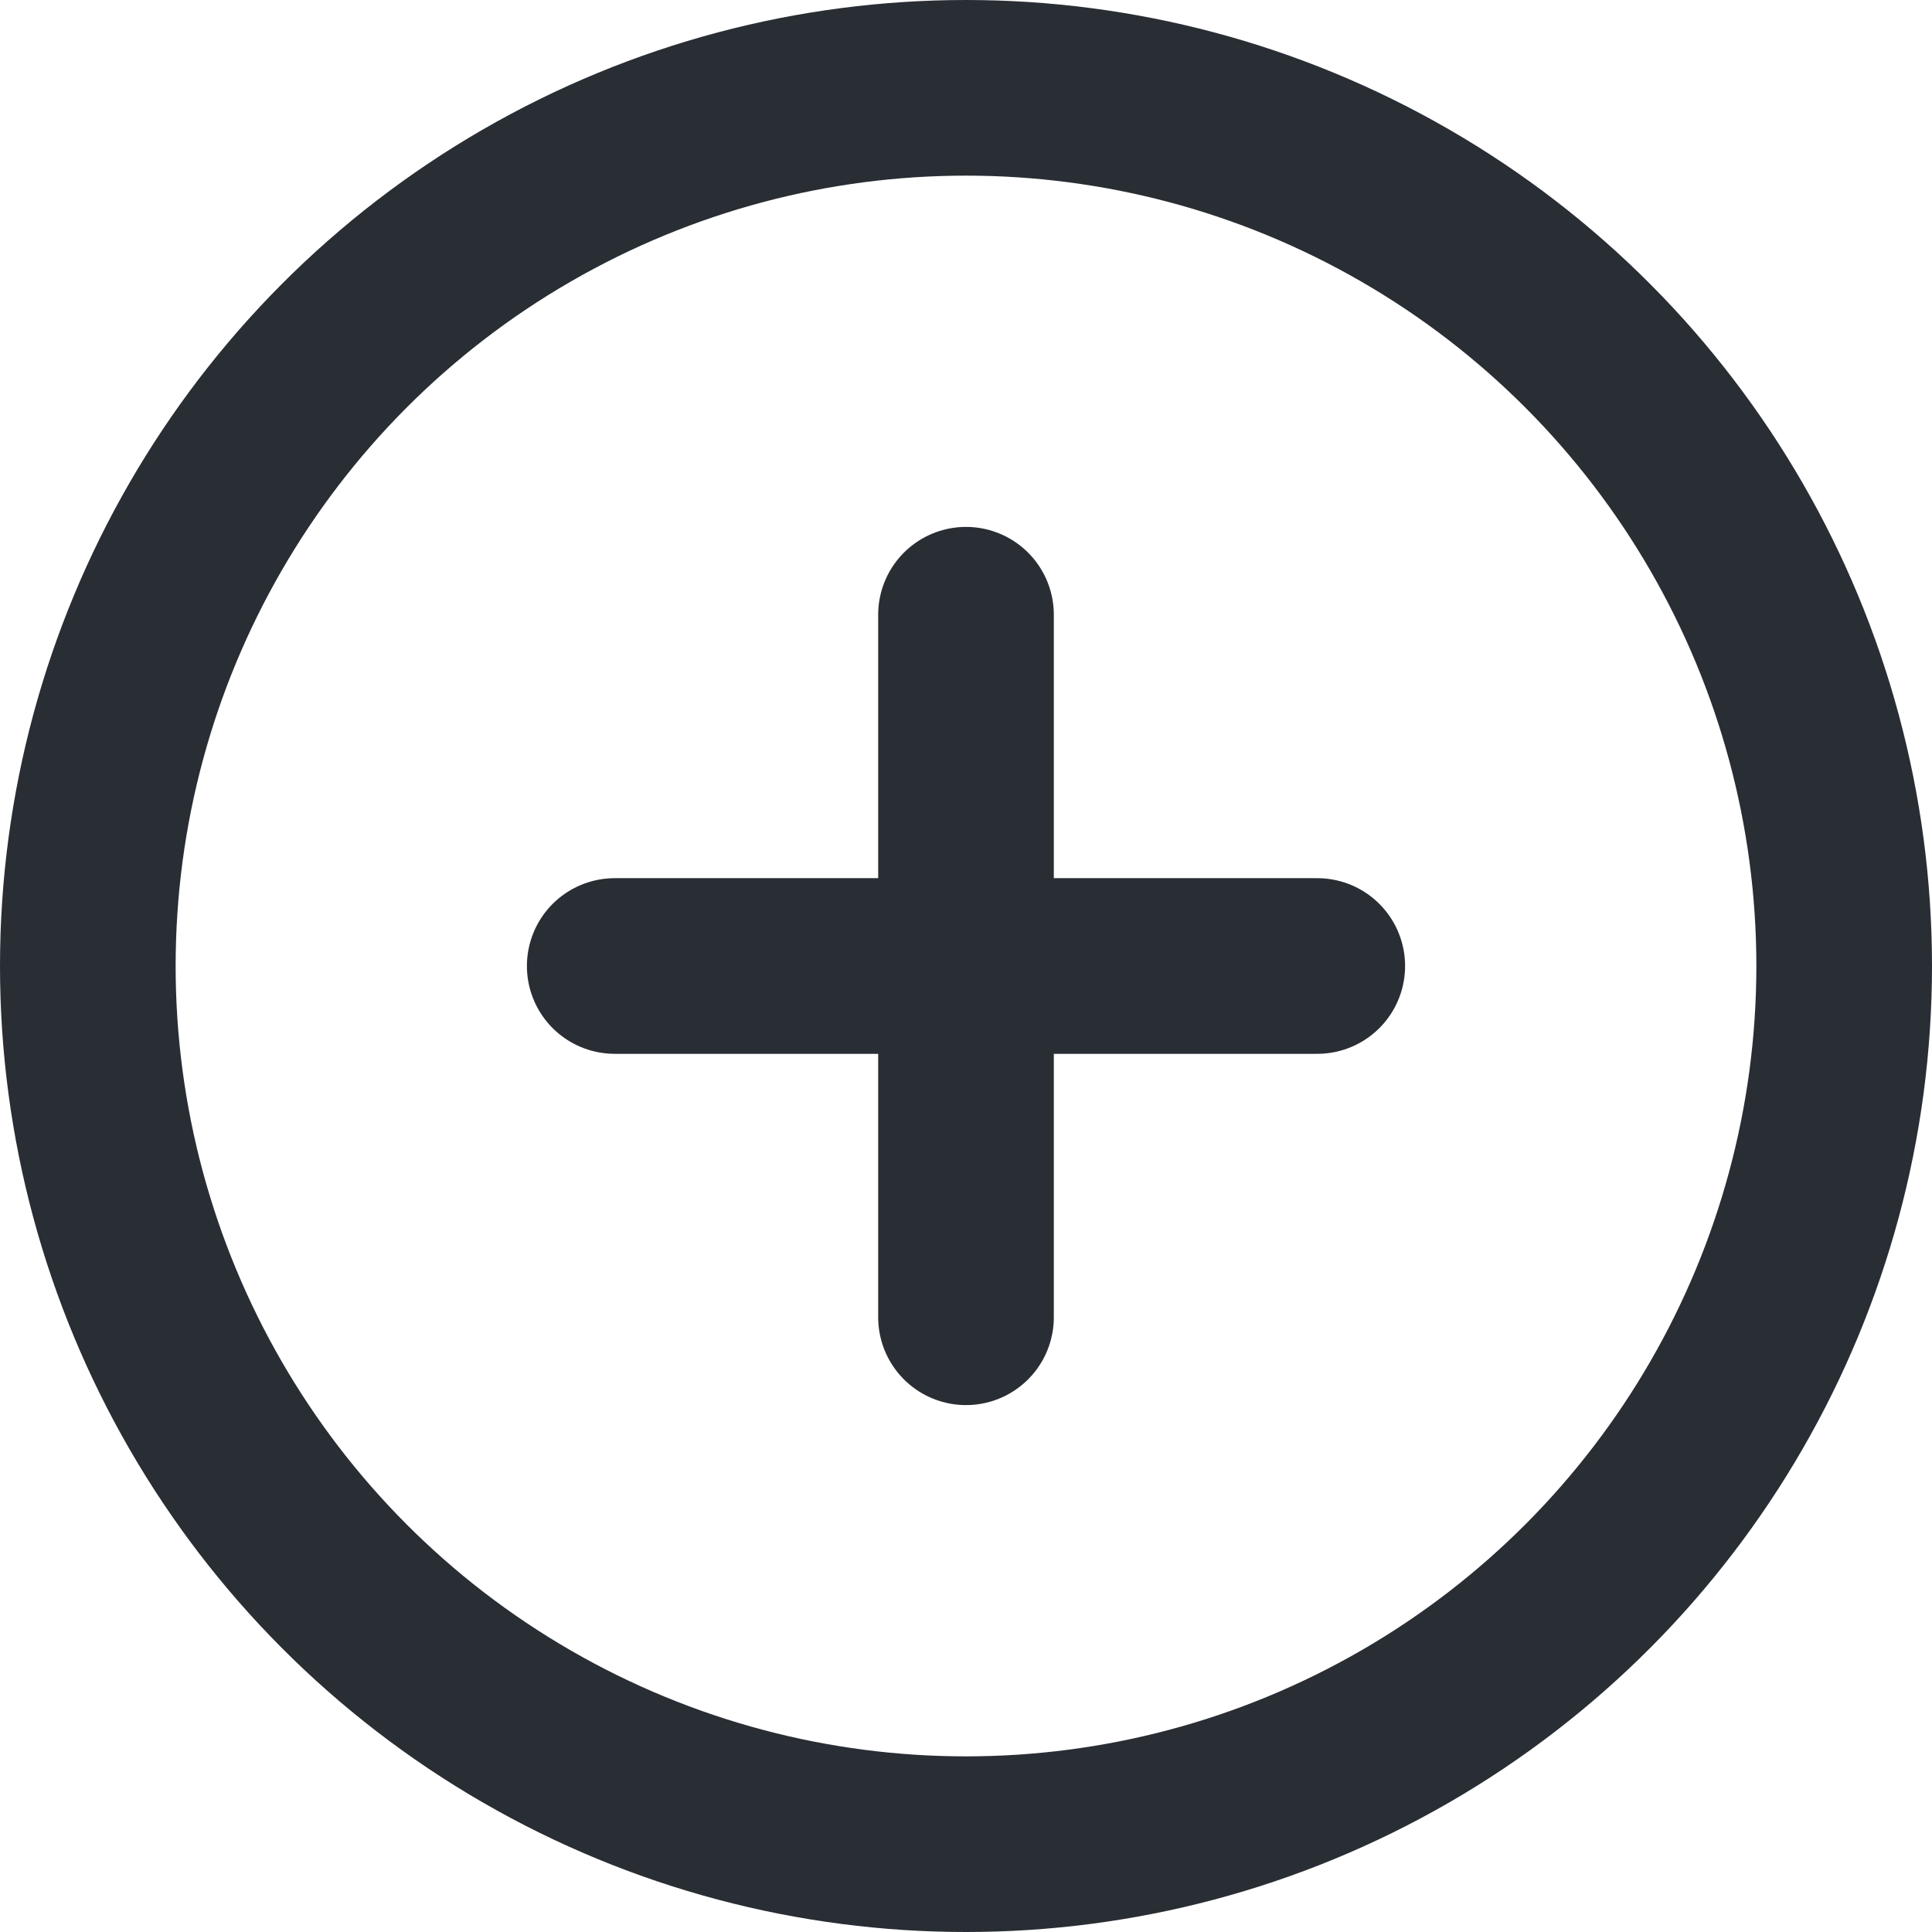 <svg xmlns="http://www.w3.org/2000/svg" width="22" height="22" viewBox="0 0 22 22">
  <g id="plus-circle_1_" data-name="plus-circle (1)" transform="translate(-1 -1)">
    <circle id="Ellipse_318" data-name="Ellipse 318" cx="10" cy="10" r="10" transform="translate(2 2)" fill="none" stroke="#292d34" stroke-linecap="round" stroke-linejoin="round" stroke-width="2"/>
    <line id="Line_296" data-name="Line 296" y2="8" transform="translate(12 8)" fill="none" stroke="#292d34" stroke-linecap="round" stroke-linejoin="round" stroke-width="2"/>
    <line id="Line_297" data-name="Line 297" x2="8" transform="translate(8 12)" fill="none" stroke="#292d34" stroke-linecap="round" stroke-linejoin="round" stroke-width="2"/>
  </g>
</svg>
